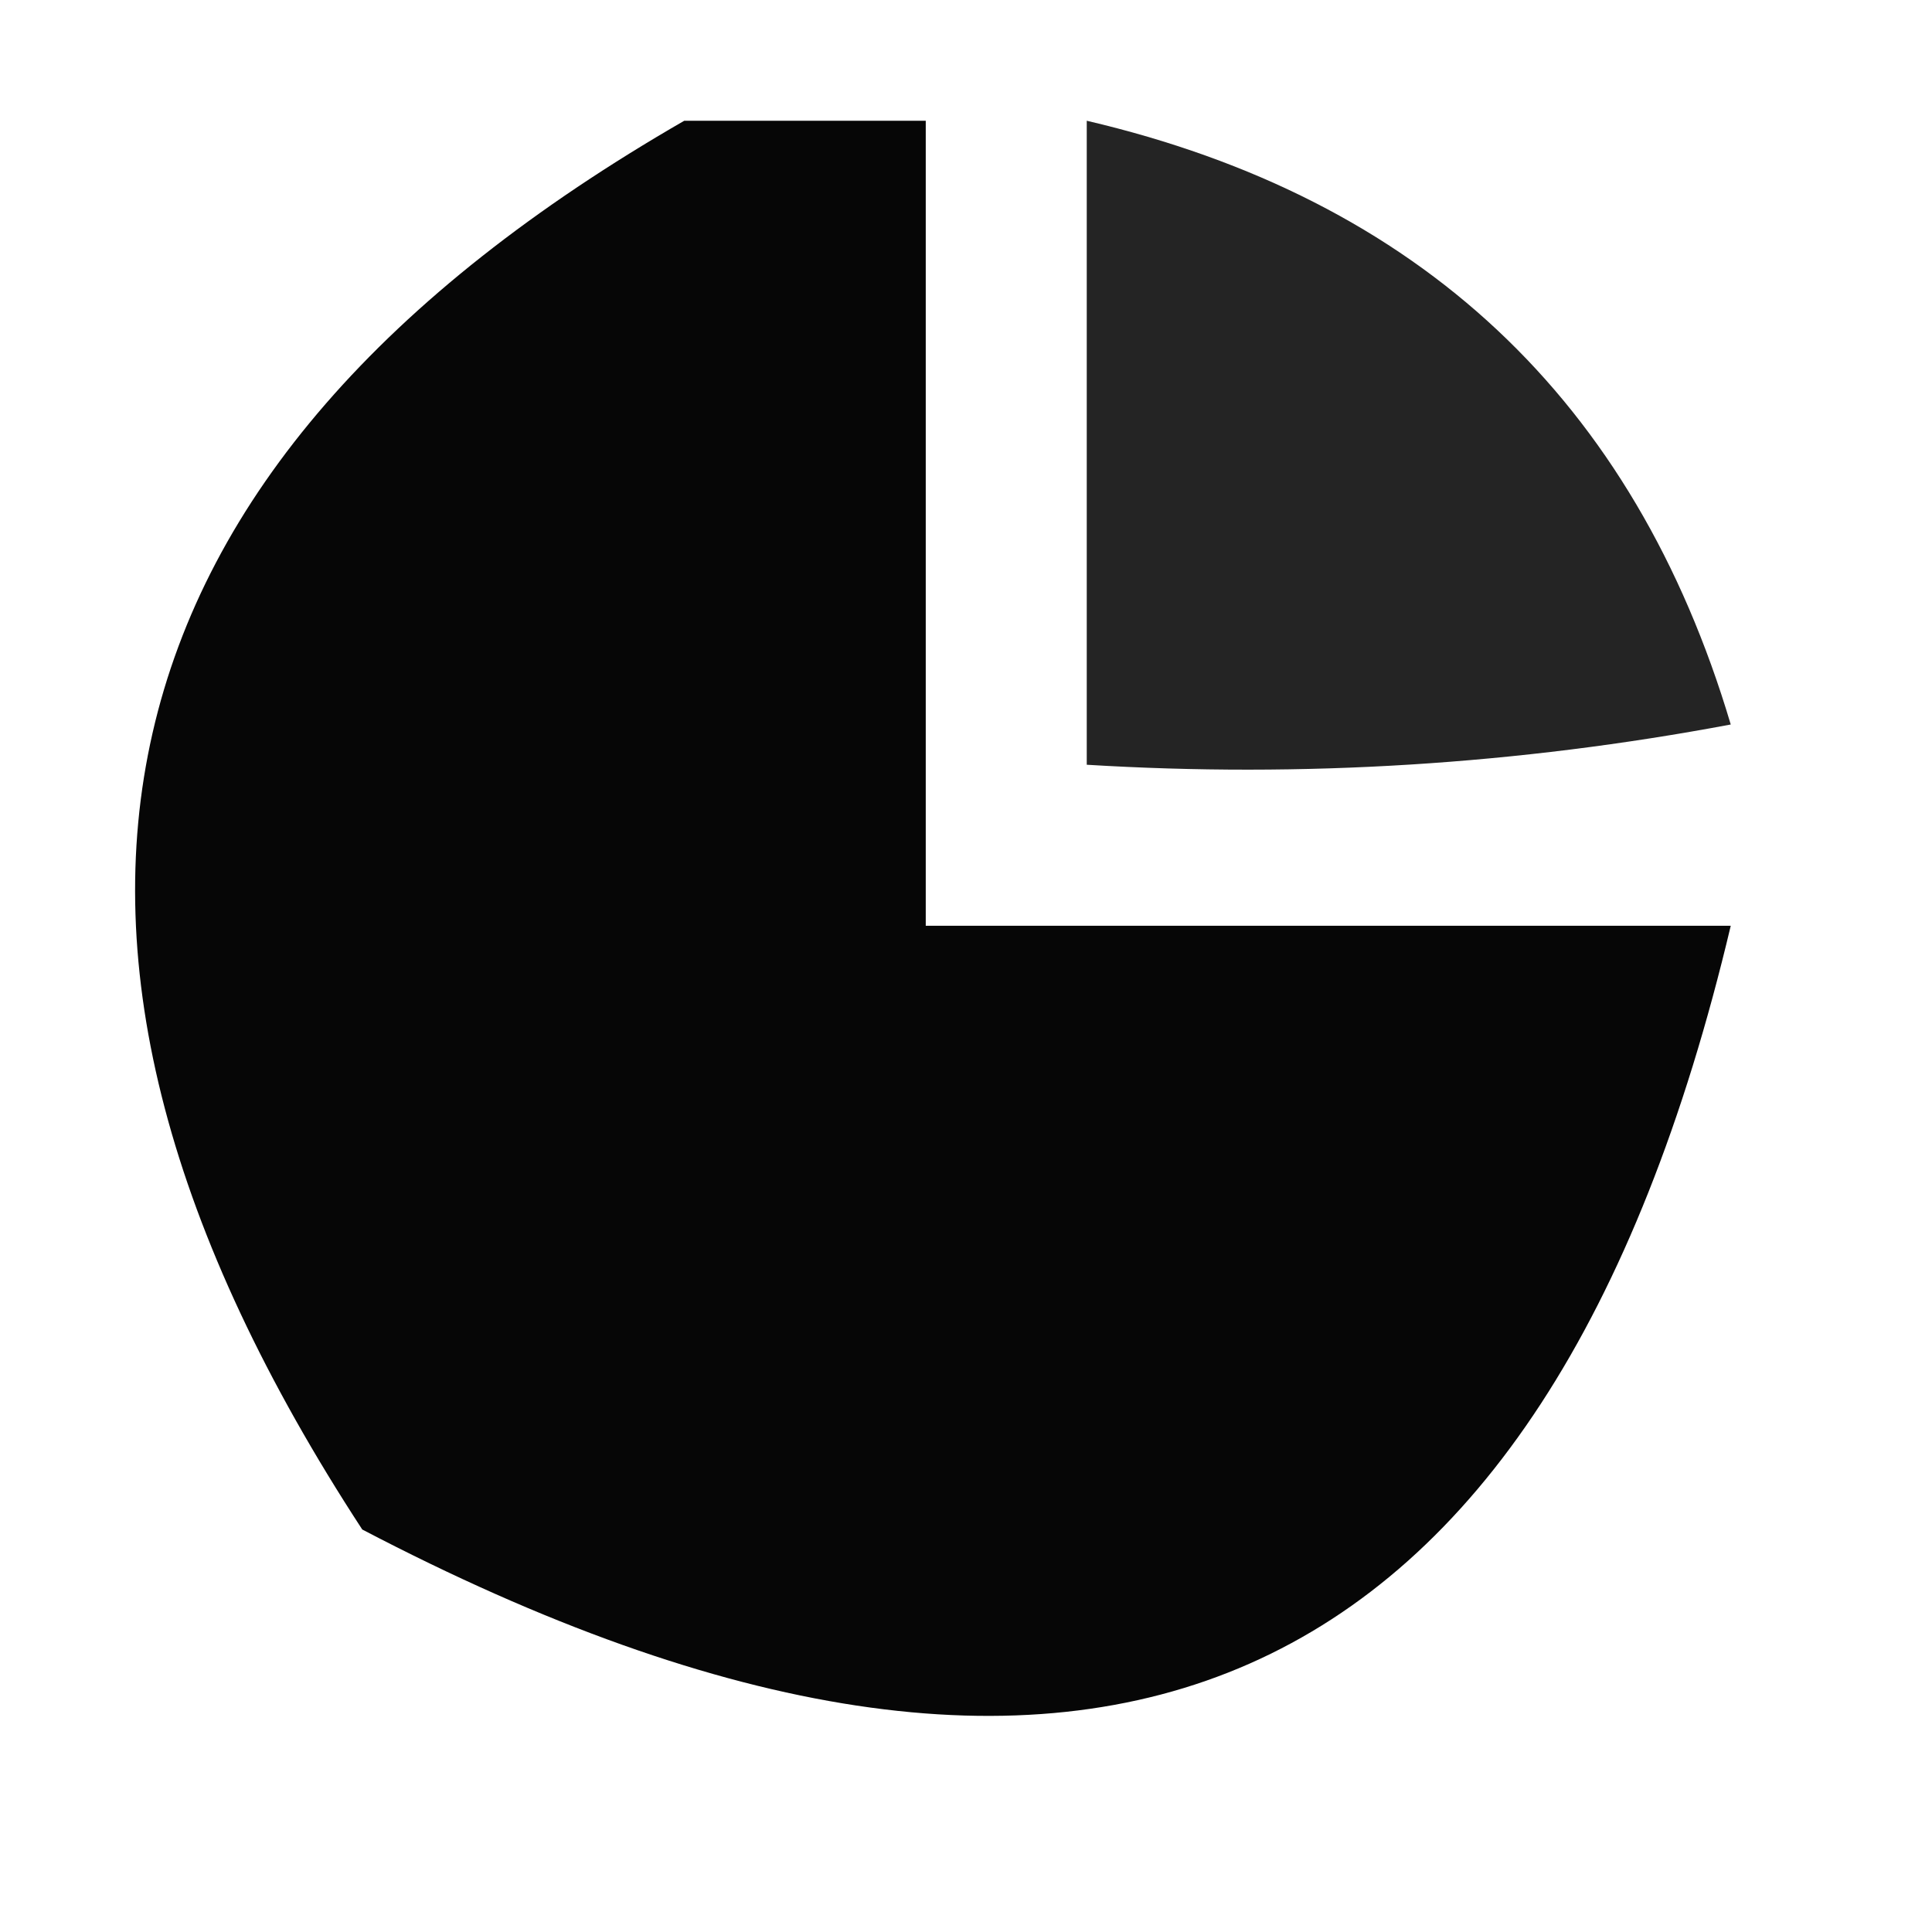 <?xml version="1.0" encoding="UTF-8"?>
<!DOCTYPE svg PUBLIC "-//W3C//DTD SVG 1.1//EN" "http://www.w3.org/Graphics/SVG/1.1/DTD/svg11.dtd">
<svg xmlns="http://www.w3.org/2000/svg" version="1.1" width="24px" height="24px" style="shape-rendering:geometricPrecision; text-rendering:geometricPrecision; image-rendering:optimizeQuality; fill-rule:evenodd; clip-rule:evenodd" xmlns:xlink="http://www.w3.org/1999/xlink">
<g><path style="opacity:0.976" fill="currentColor" d="M 8.5,1.5 C 9.5,1.5 10.5,1.5 11.5,1.5C 11.5,4.833 11.5,8.167 11.5,11.5C 14.833,11.5 18.167,11.5 21.5,11.5C 19.196,21.222 13.529,23.722 4.5,19C -0.306,11.639 1.027,5.806 8.5,1.5 Z"/></g>
<g><path style="opacity:0.858" fill="currentColor" d="M 13.5,1.5 C 17.633,2.467 20.3,4.967 21.5,9C 18.854,9.497 16.187,9.664 13.5,9.5C 13.5,6.833 13.5,4.167 13.5,1.5 Z"/></g>
</svg>
